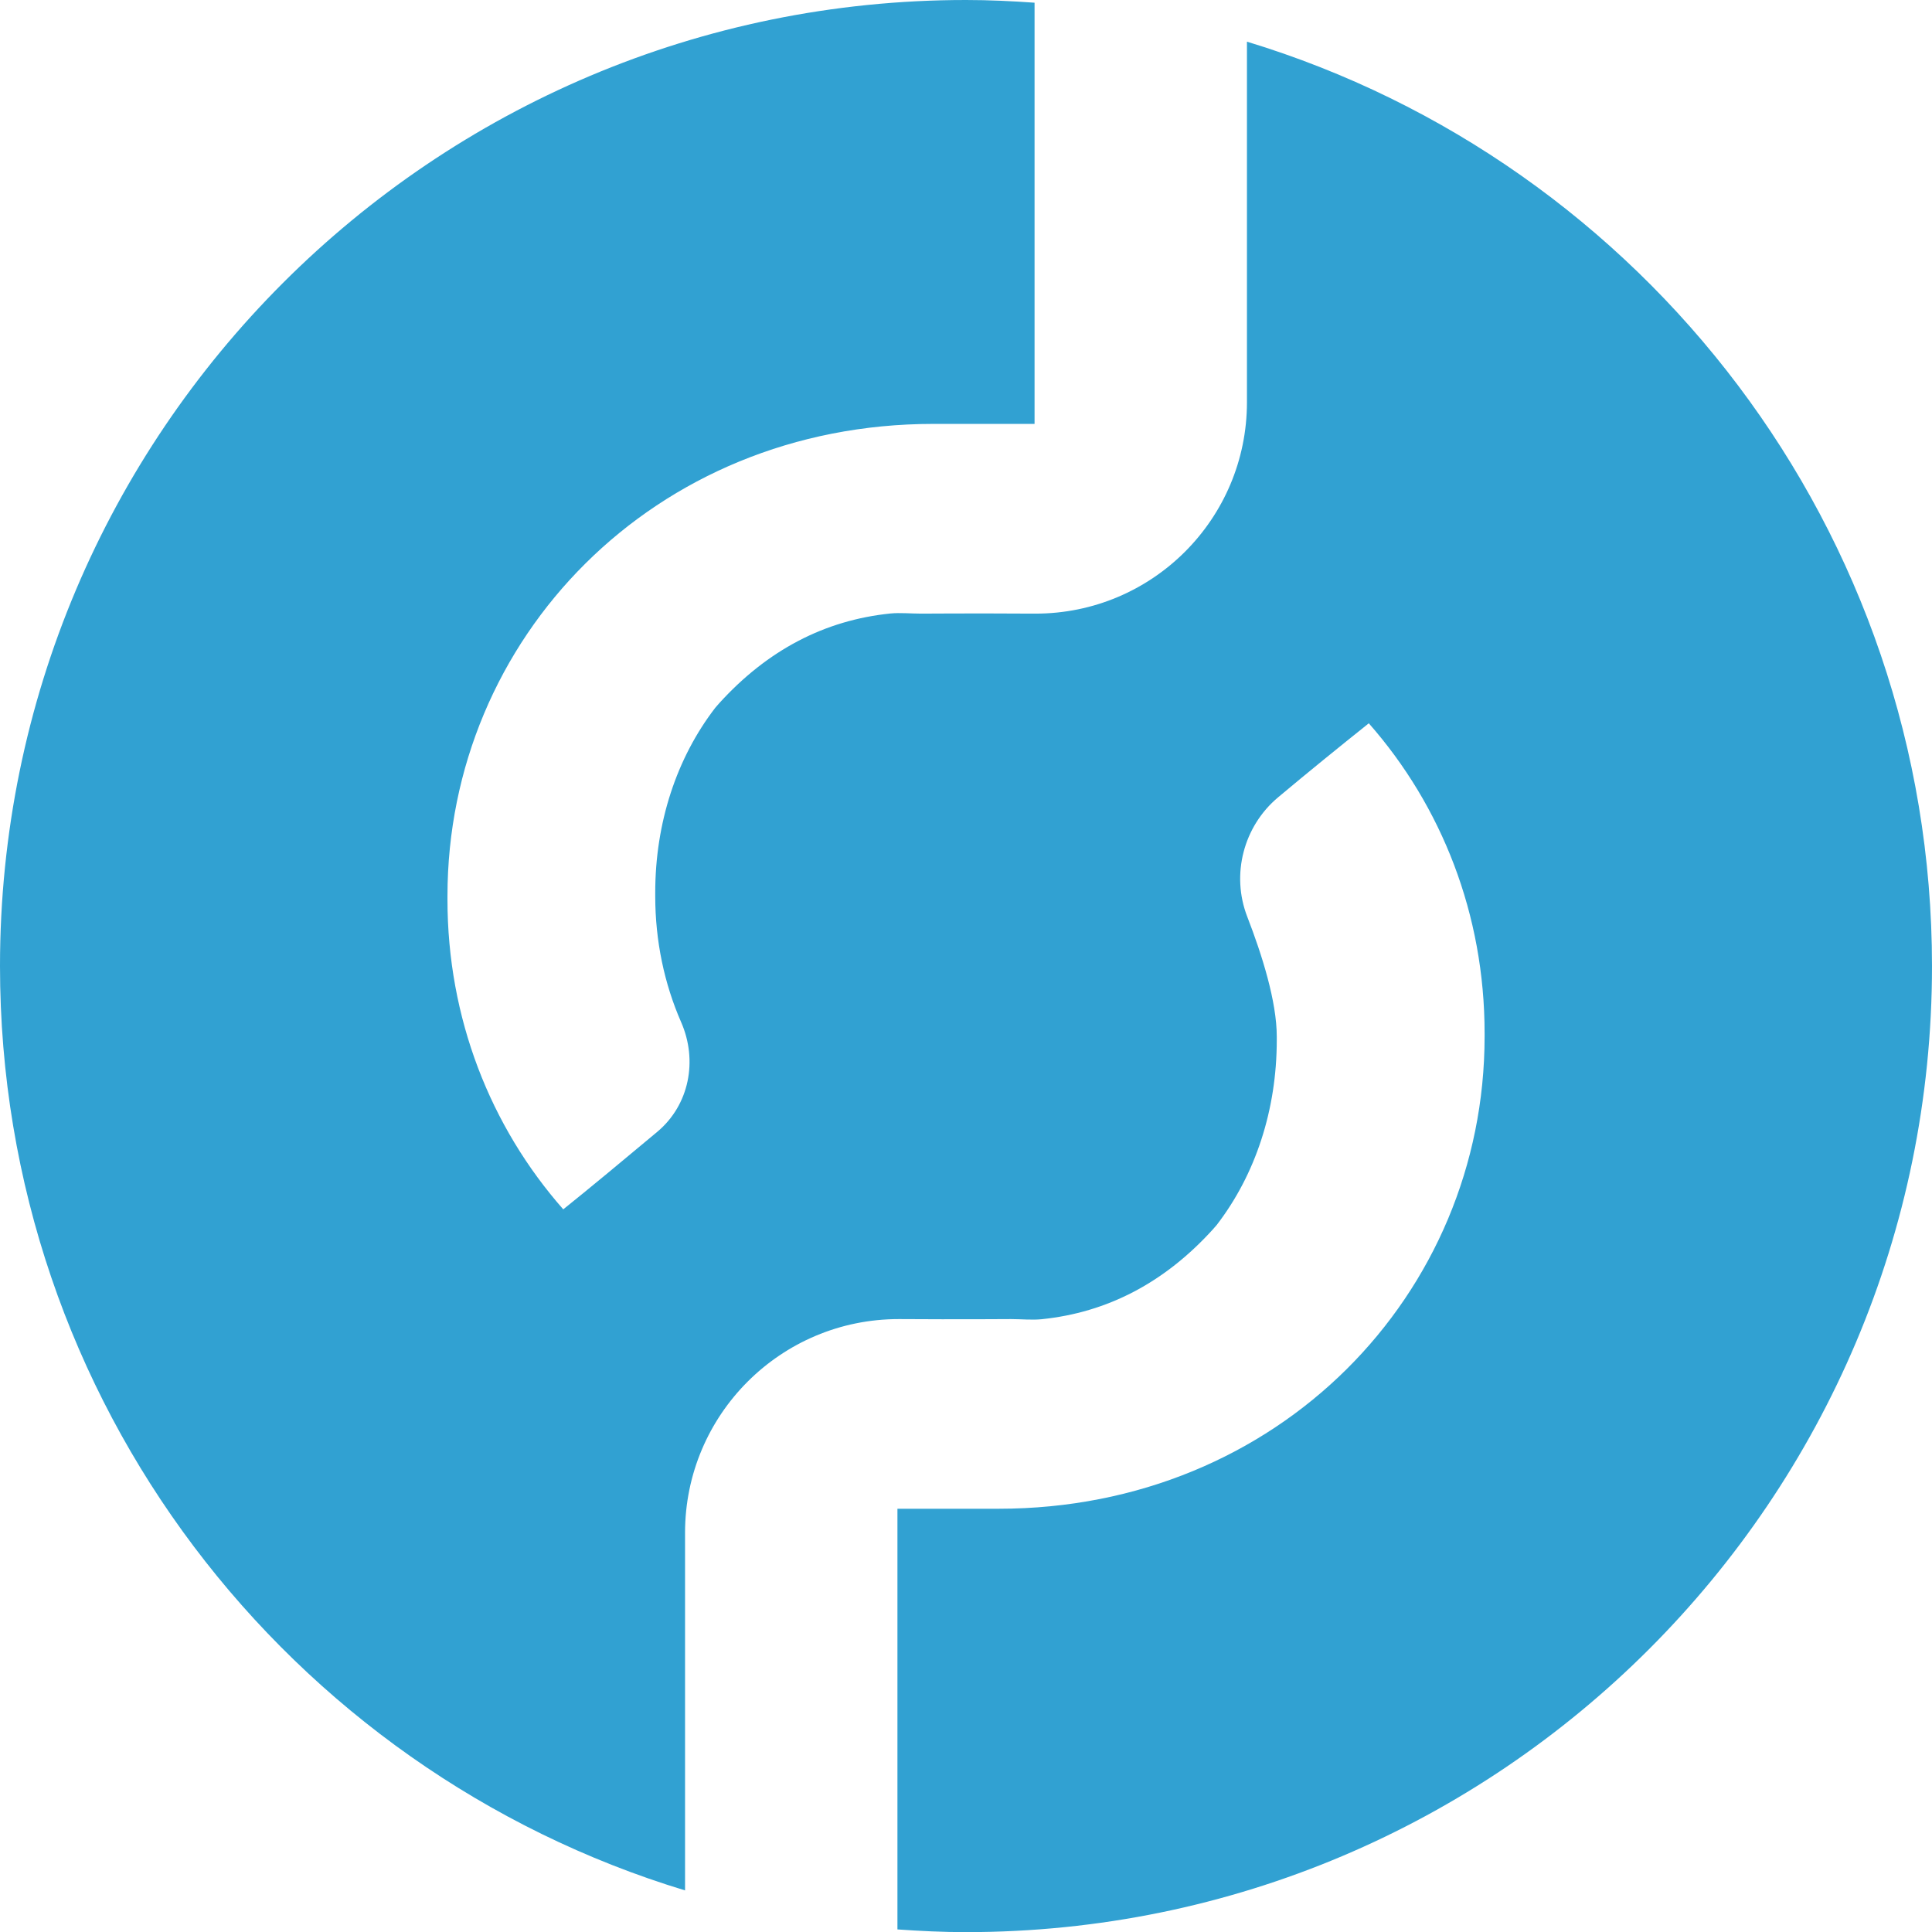 <?xml version="1.0" encoding="utf-8"?>
<!-- Generator: Adobe Illustrator 24.0.2, SVG Export Plug-In . SVG Version: 6.00 Build 0)  -->
<svg version="1.1" id="Capa_1" xmlns="http://www.w3.org/2000/svg" xmlns:xlink="http://www.w3.org/1999/xlink" x="0px" y="0px"
	 viewBox="0 0 299.99 300.01" style="enable-background:new 0 0 299.99 300.01;" xml:space="preserve">
<style type="text/css">
	.st0{fill:#31A1D2;}
</style>
<path class="st0" d="M193.62,6.47v55.98c0,18.14-14.71,32.84-32.85,32.83h-0.48l0,0c-9.11-0.06-17.28,0-17.28,0
	c-1.56,0-3.26-0.17-4.76-0.02c-10.24,1.05-19.1,5.7-26.58,13.94c-0.21,0.23-0.4,0.47-0.61,0.7c-6,7.8-9.32,17.85-9.32,28.71v0.53
	c0,6.98,1.42,13.63,4.02,19.57c2.61,5.95,1.28,12.86-3.7,17.03c-4.89,4.09-10.69,8.91-14.6,12.04
	c-11.33-12.87-17.98-29.7-17.98-48.11v-0.53c0-39.99,32-73.32,75.46-73.32c2.71,0,11.57,0,15.7,0V0.42C157.12,0.17,153.58,0,150,0
	C67.16,0,0,67.16,0,150c0,67.67,44.81,124.85,106.37,143.53V238c0-18.33,14.86-33.19,33.19-33.18h0.14l0,0
	c9.11,0.06,17.28,0,17.28,0c1.56,0,3.26,0.17,4.76,0.02c10.24-1.05,19.1-5.7,26.58-13.94c0.21-0.23,0.41-0.47,0.61-0.7
	c6-7.8,9.32-17.85,9.32-28.71v-0.53c0-5.45-2.29-12.7-4.58-18.61c-2.54-6.54-0.59-14.05,4.79-18.55c4.64-3.89,9.35-7.71,14.08-11.49
	c11.33,12.87,17.98,29.7,17.98,48.11v0.53c0,39.99-32,73.32-75.46,73.32c-2.71,0-11.57,0-15.71,0v65.32
	c3.52,0.25,7.06,0.42,10.64,0.42c82.84,0,150-67.16,150-150C299.99,82.34,255.18,25.16,193.62,6.47z"/>
</svg>

